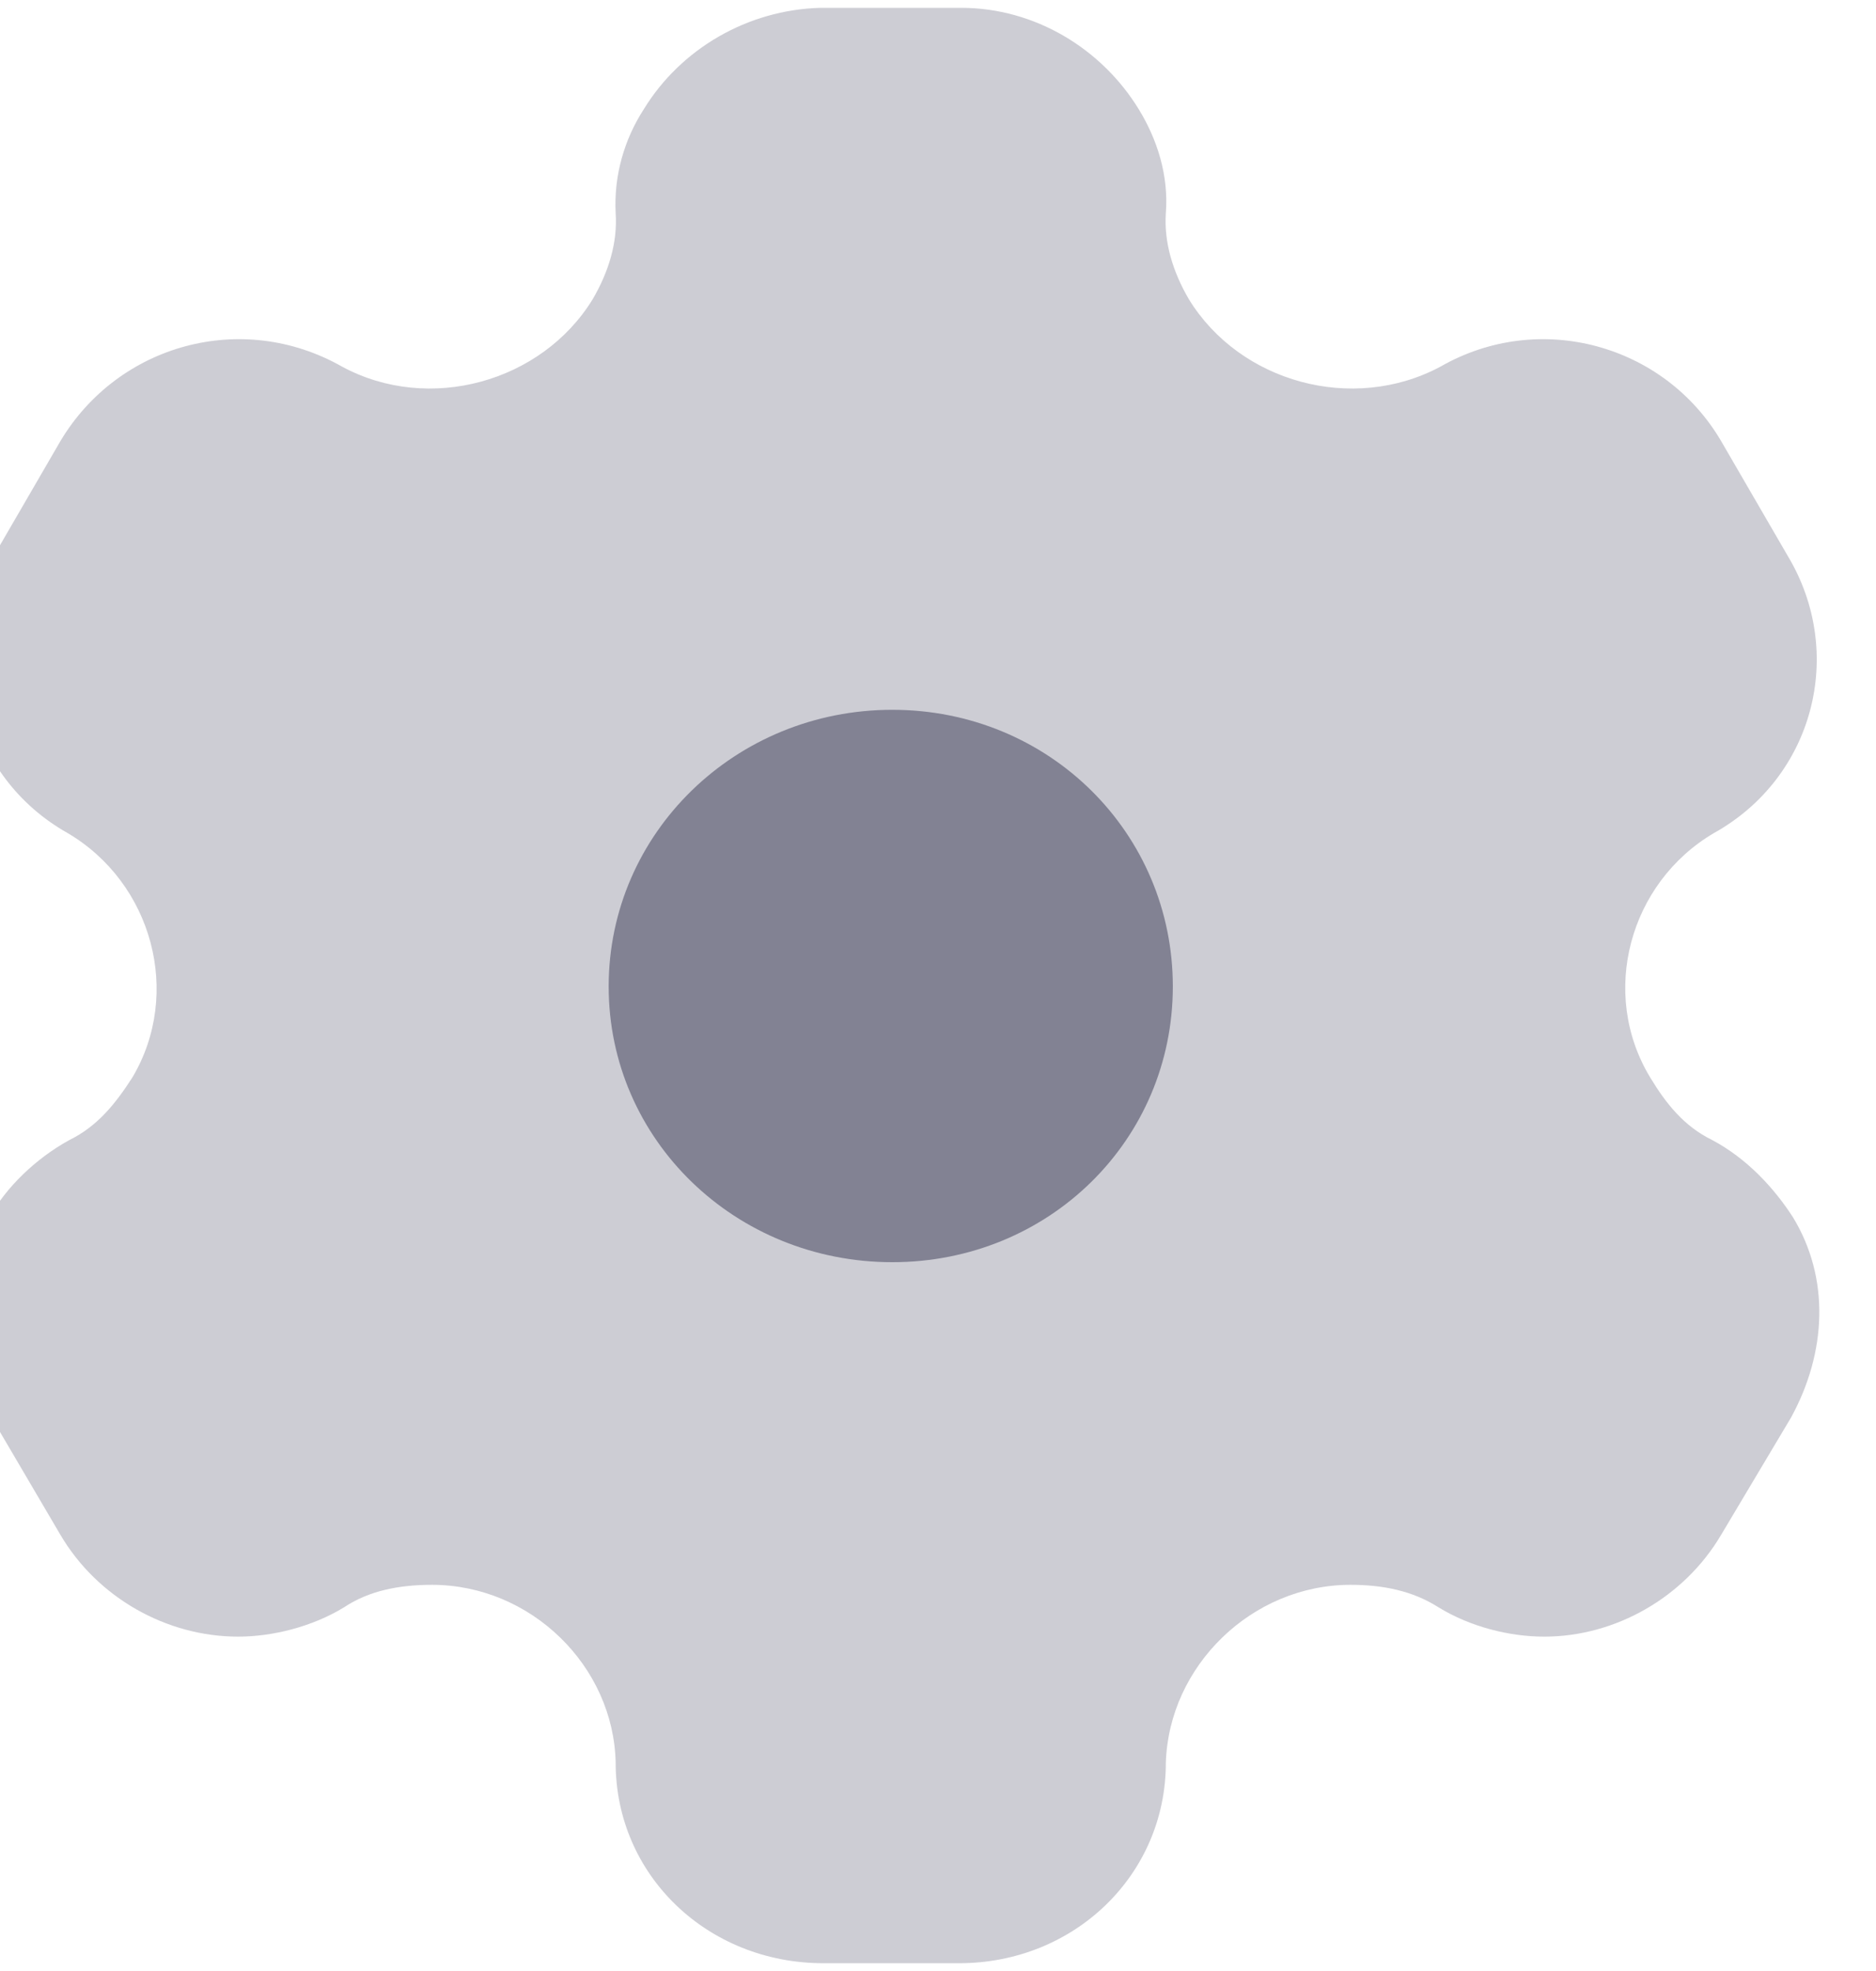 <svg width="40" height="42" viewBox="0 0 40 42" fill="none" xmlns="http://www.w3.org/2000/svg" xmlns:xlink="http://www.w3.org/1999/xlink">
<path d="M19.025,26.896C15.682,26.896 12.978,24.292 12.978,21.021C12.978,17.75 15.682,15.125 19.025,15.125C22.367,15.125 25.007,17.75 25.007,21.021C25.007,24.292 22.367,26.896 19.025,26.896Z" fill="#828293"/>
<g opacity="0.4" style="isolation:isolate">
<path d="M38.229,25.938C37.825,25.313 37.25,24.688 36.505,24.292C35.908,24 35.525,23.521 35.185,22.959C34.099,21.167 34.737,18.813 36.547,17.75C38.676,16.563 39.358,13.917 38.123,11.854L36.696,9.396C35.483,7.334 32.821,6.604 30.713,7.813C28.84,8.813 26.434,8.146 25.348,6.375C25.008,5.792 24.816,5.167 24.858,4.542C24.922,3.729 24.667,2.959 24.284,2.334C23.496,1.042 22.069,0.167 20.494,0.167L17.492,0.167C15.938,0.209 14.511,1.042 13.723,2.334C13.319,2.959 13.085,3.729 13.127,4.542C13.17,5.167 12.978,5.792 12.638,6.375C11.552,8.146 9.146,8.813 7.294,7.813C5.165,6.604 2.524,7.334 1.29,9.396L-0.137,11.854C-1.35,13.917 -0.669,16.563 1.439,17.75C3.248,18.813 3.887,21.167 2.823,22.959C2.461,23.521 2.077,24 1.481,24.292C0.757,24.688 0.119,25.313 -0.222,25.938C-1.01,27.23 -0.967,28.855 -0.179,30.209L1.29,32.709C2.077,34.042 3.546,34.875 5.079,34.875C5.803,34.875 6.655,34.667 7.336,34.25C7.868,33.896 8.507,33.771 9.21,33.771C11.318,33.771 13.085,35.5 13.127,37.563C13.127,39.959 15.086,41.834 17.556,41.834L20.451,41.834C22.9,41.834 24.858,39.959 24.858,37.563C24.922,35.5 26.69,33.771 28.797,33.771C29.479,33.771 30.117,33.896 30.671,34.25C31.352,34.667 32.183,34.875 32.928,34.875C34.439,34.875 35.908,34.042 36.696,32.709L38.187,30.209C38.953,28.813 39.017,27.23 38.229,25.938Z" fill="#828293"/>
</g>
</svg>
